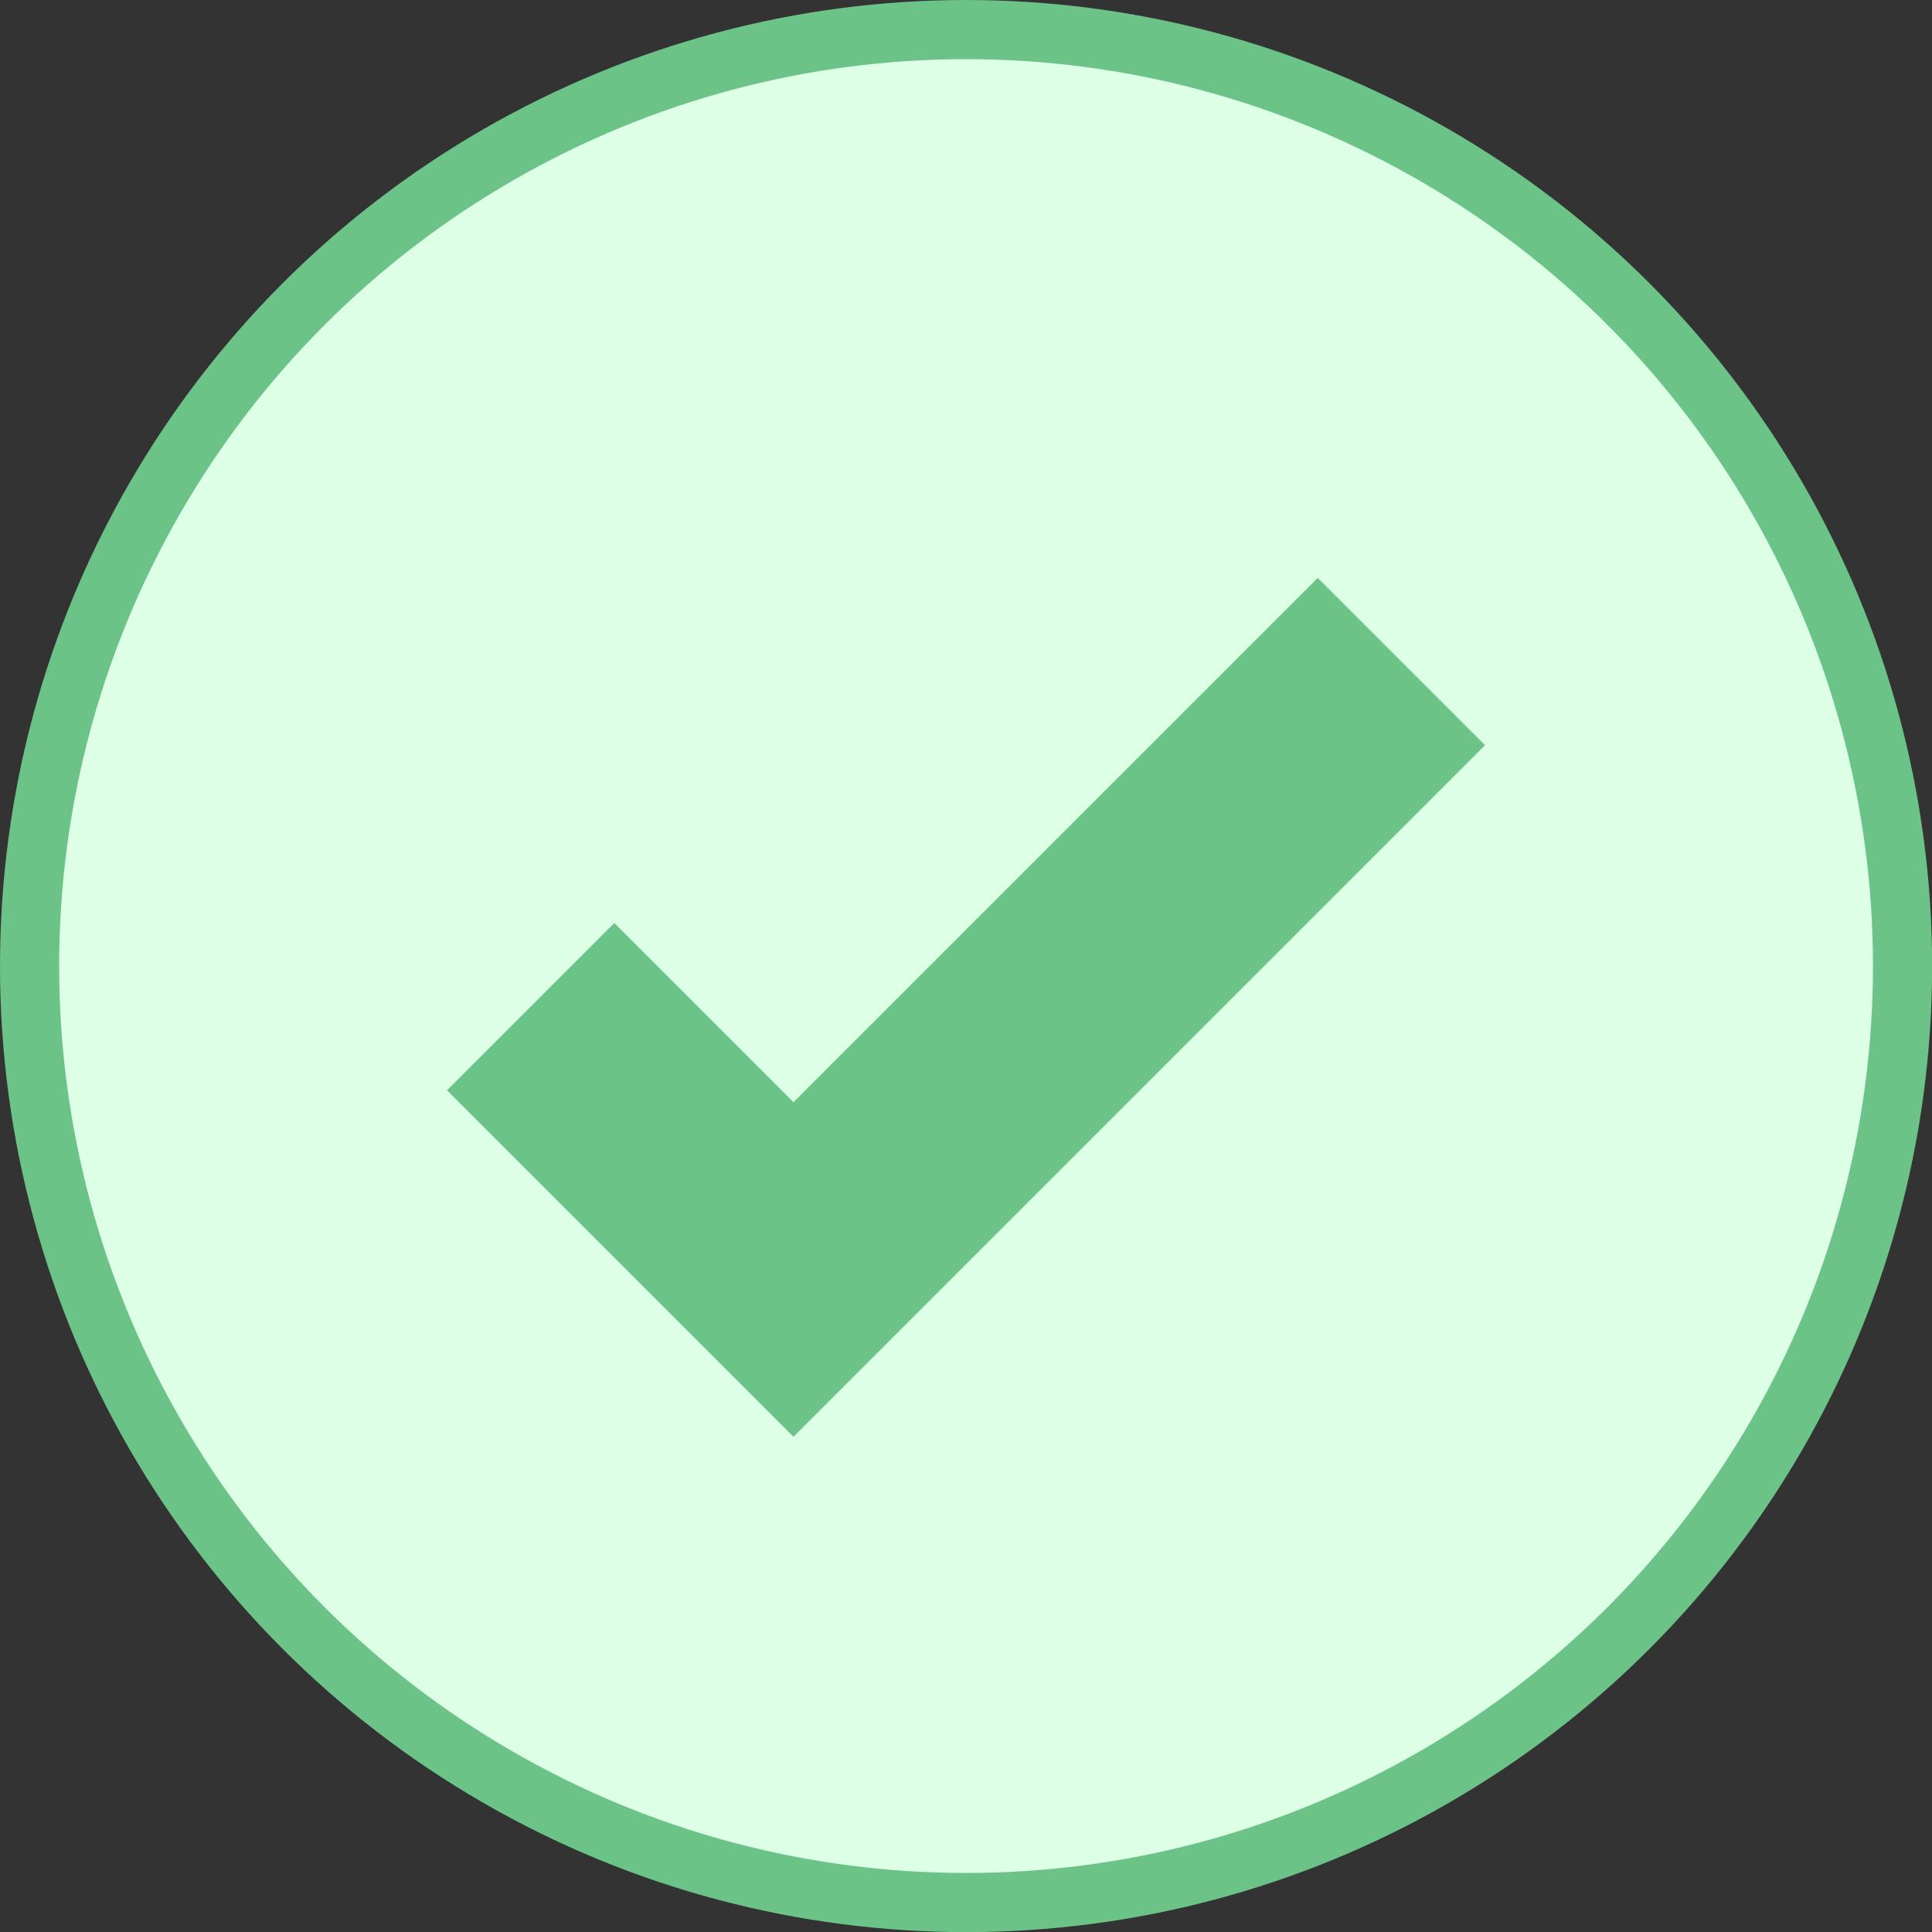 <svg xmlns="http://www.w3.org/2000/svg" width="16.333" height="16.333" viewBox="0 0 16.333 16.333">
  <rect x="0" y="0" width="16.333" height="16.333" fill="#333333" stroke="none"/>
  <g id="noadditional-fee-check-icon" transform="translate(-1058.75 -2376.99)">
    <circle id="Ellipse_5" data-name="Ellipse 5" cx="7.917" cy="7.917" r="7.917" transform="translate(1059 2377.24)" fill="#dcffe6" stroke="#6bc388" stroke-width="0.5"/>
    <path id="Path_64" data-name="Path 64" d="M1063.236,2385.5l2.222,2.222,5.139-5.139" fill="none" stroke="#6bc388" stroke-width="2"/>
  </g>
</svg>

